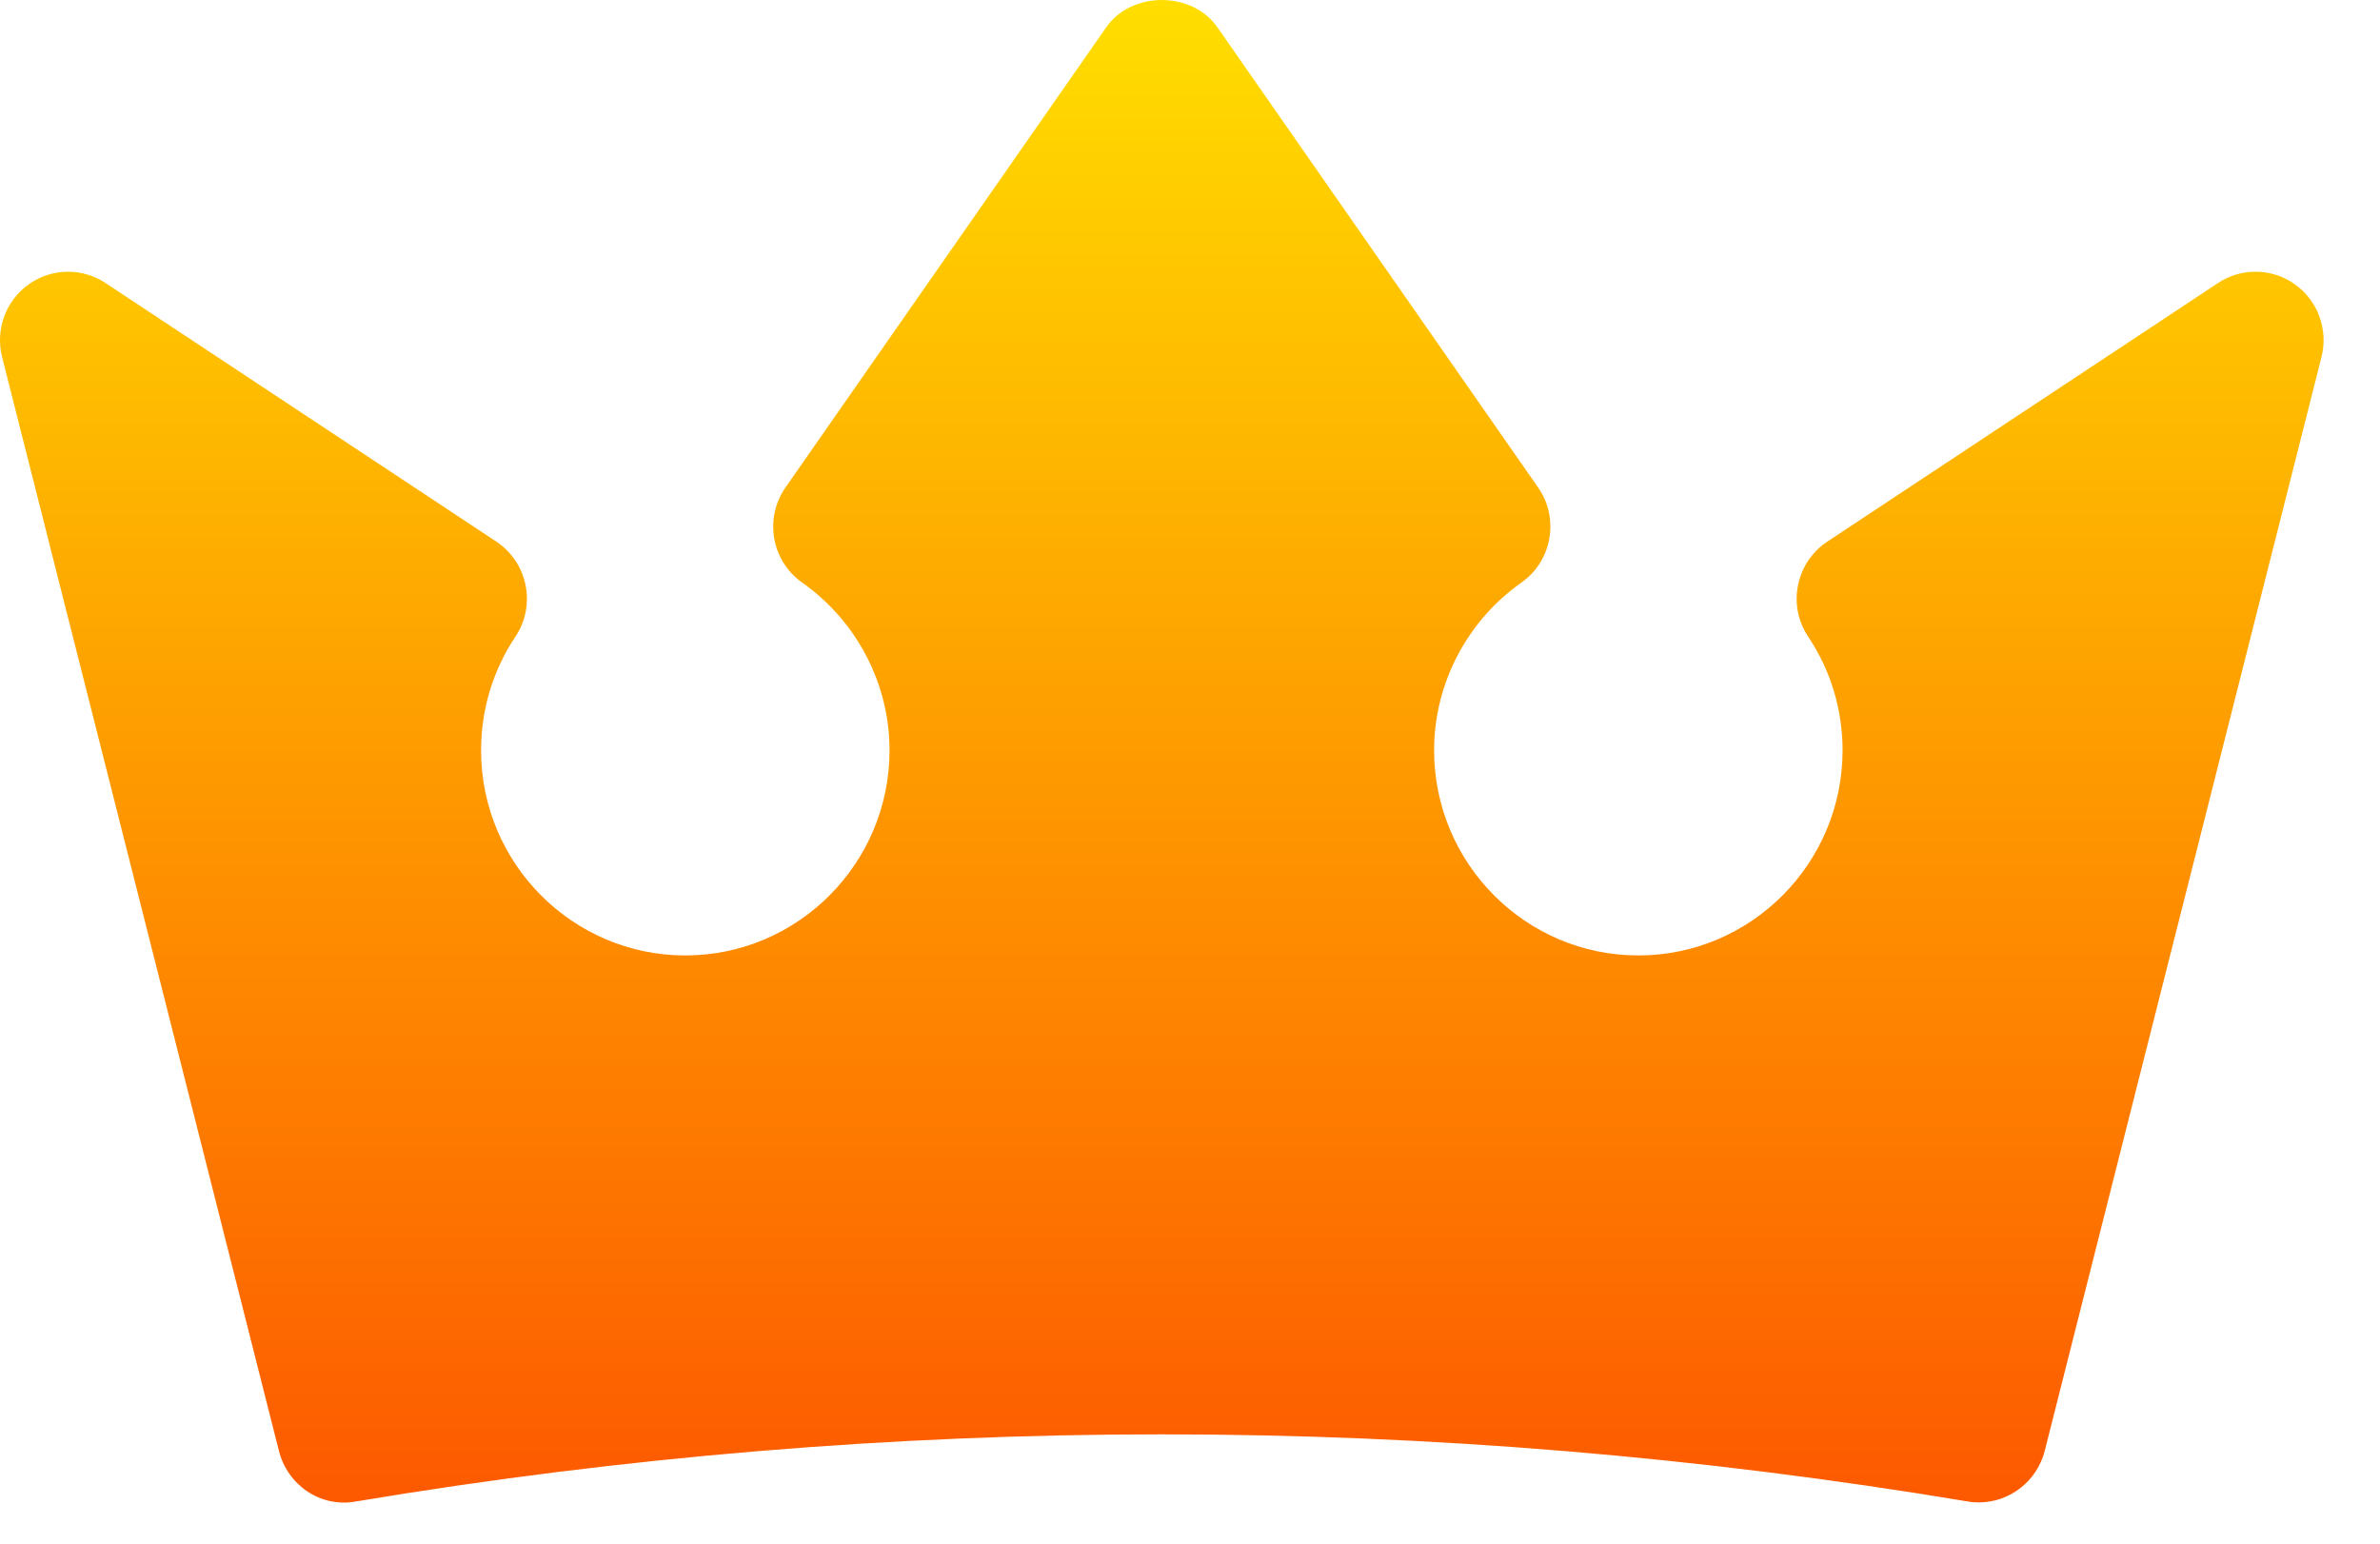 <svg width="37" height="24" viewBox="0 0 37 24" fill="none" xmlns="http://www.w3.org/2000/svg">
<path d="M35.675 4.419C35.317 4.165 34.839 4.16 34.478 4.403L28.403 8.424C28.169 8.581 28.006 8.825 27.952 9.102C27.896 9.378 27.954 9.665 28.111 9.9C28.461 10.423 28.645 11.034 28.645 11.666C28.645 13.424 27.221 14.855 25.47 14.855C23.719 14.855 22.295 13.424 22.295 11.666C22.295 10.632 22.803 9.657 23.653 9.057C24.13 8.721 24.246 8.058 23.911 7.578L18.928 0.427C18.535 -0.142 17.588 -0.142 17.196 0.427L12.212 7.578C11.877 8.059 11.993 8.721 12.47 9.057C13.32 9.657 13.829 10.632 13.829 11.666C13.829 13.424 12.404 14.855 10.654 14.855C8.903 14.855 7.479 13.424 7.479 11.666C7.479 11.034 7.663 10.423 8.012 9.9C8.169 9.665 8.227 9.378 8.171 9.102C8.117 8.825 7.954 8.581 7.721 8.424L1.646 4.404C1.282 4.16 0.806 4.165 0.449 4.419C0.091 4.672 -0.074 5.12 0.031 5.545L4.335 22.553C4.467 23.089 4.984 23.447 5.536 23.344C13.849 21.953 22.274 21.953 30.588 23.344C30.645 23.355 30.706 23.359 30.761 23.359C31.239 23.359 31.669 23.033 31.789 22.553L36.092 5.545C36.197 5.12 36.032 4.672 35.675 4.419Z" fill="url(#paint0_linear_1_965)"/>
<defs>
<linearGradient id="paint0_linear_1_965" x1="18.062" y1="23.362" x2="18.062" y2="1.67097e-05" gradientUnits="userSpaceOnUse">
<stop stop-color="#FD5900"/>
<stop offset="1" stop-color="#FFDE00"/>
</linearGradient>
</defs>
</svg>
